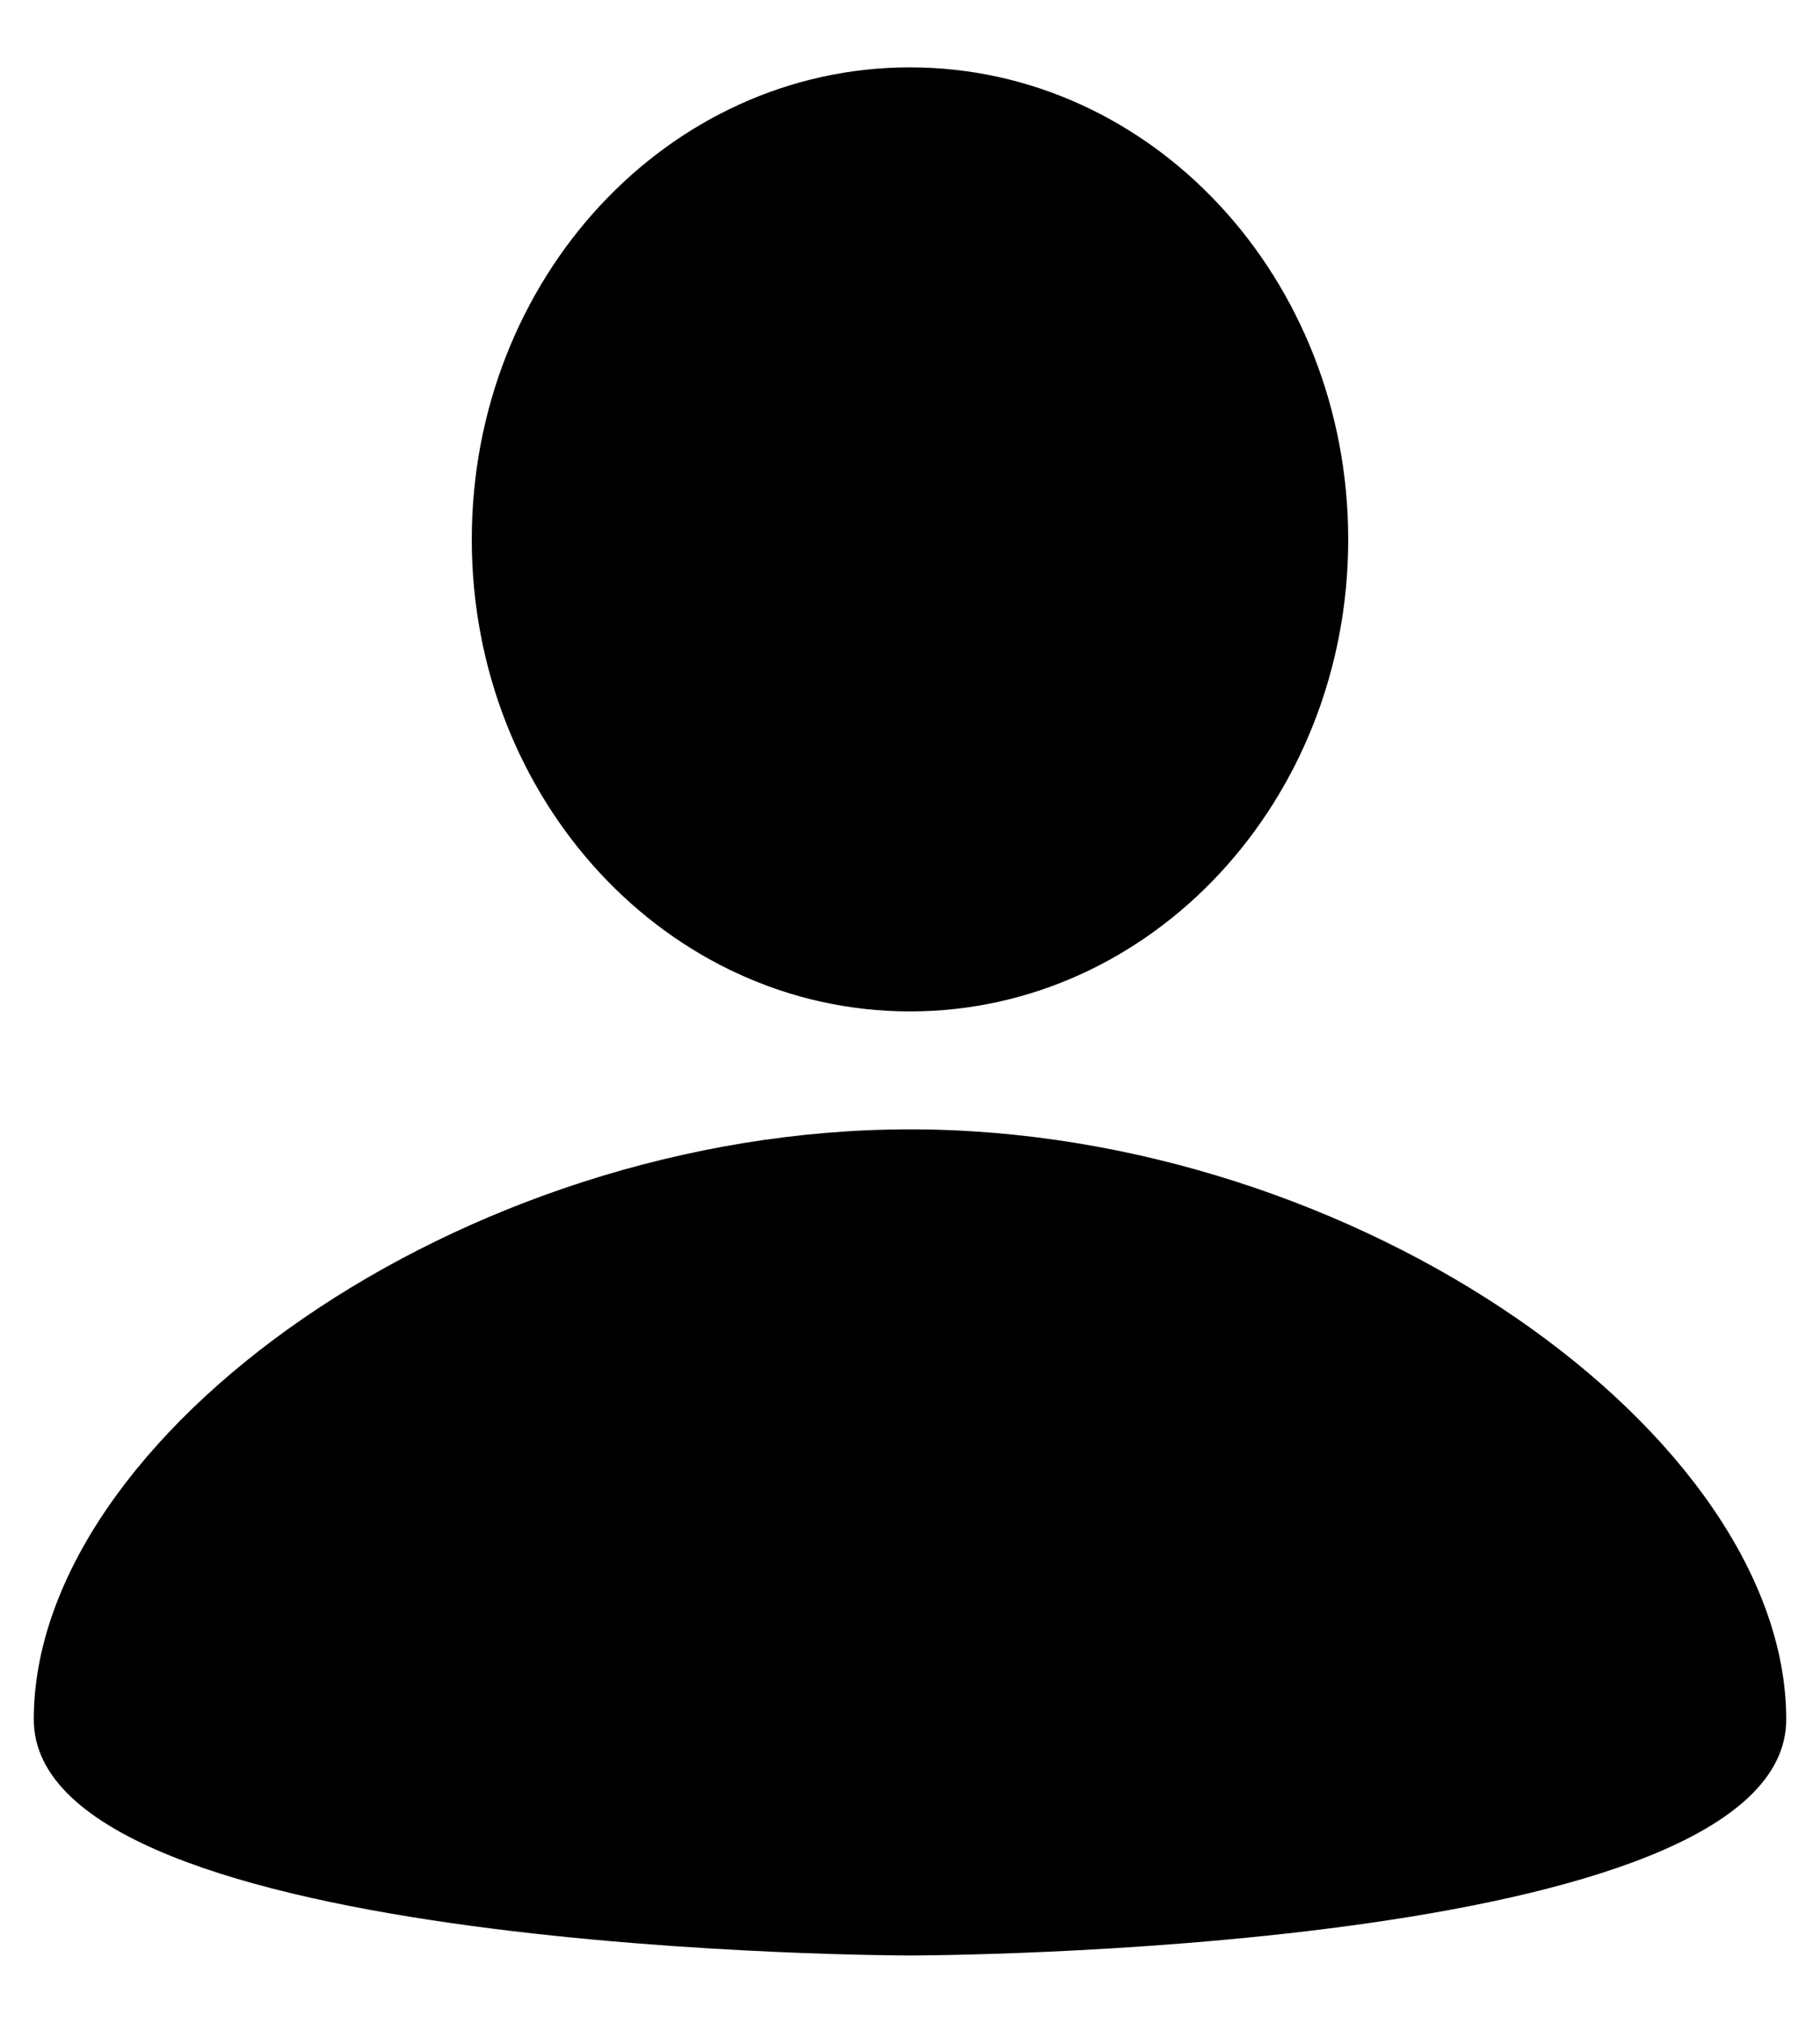 <svg width="9" height="10" xmlns="http://www.w3.org/2000/svg"><path d="M4.5.333c1.197 0 2.167 1.044 2.167 2.334C6.667 3.956 5.697 5 4.5 5 3.303 5 2.333 3.956 2.333 2.667c0-1.29.97-2.334 2.167-2.334zm0 9.334s4.333 0 4.333-1.167c0-1.4-2.112-2.917-4.333-2.917C2.28 5.583.167 7.1.167 8.5.167 9.667 4.5 9.667 4.5 9.667z"/></svg>